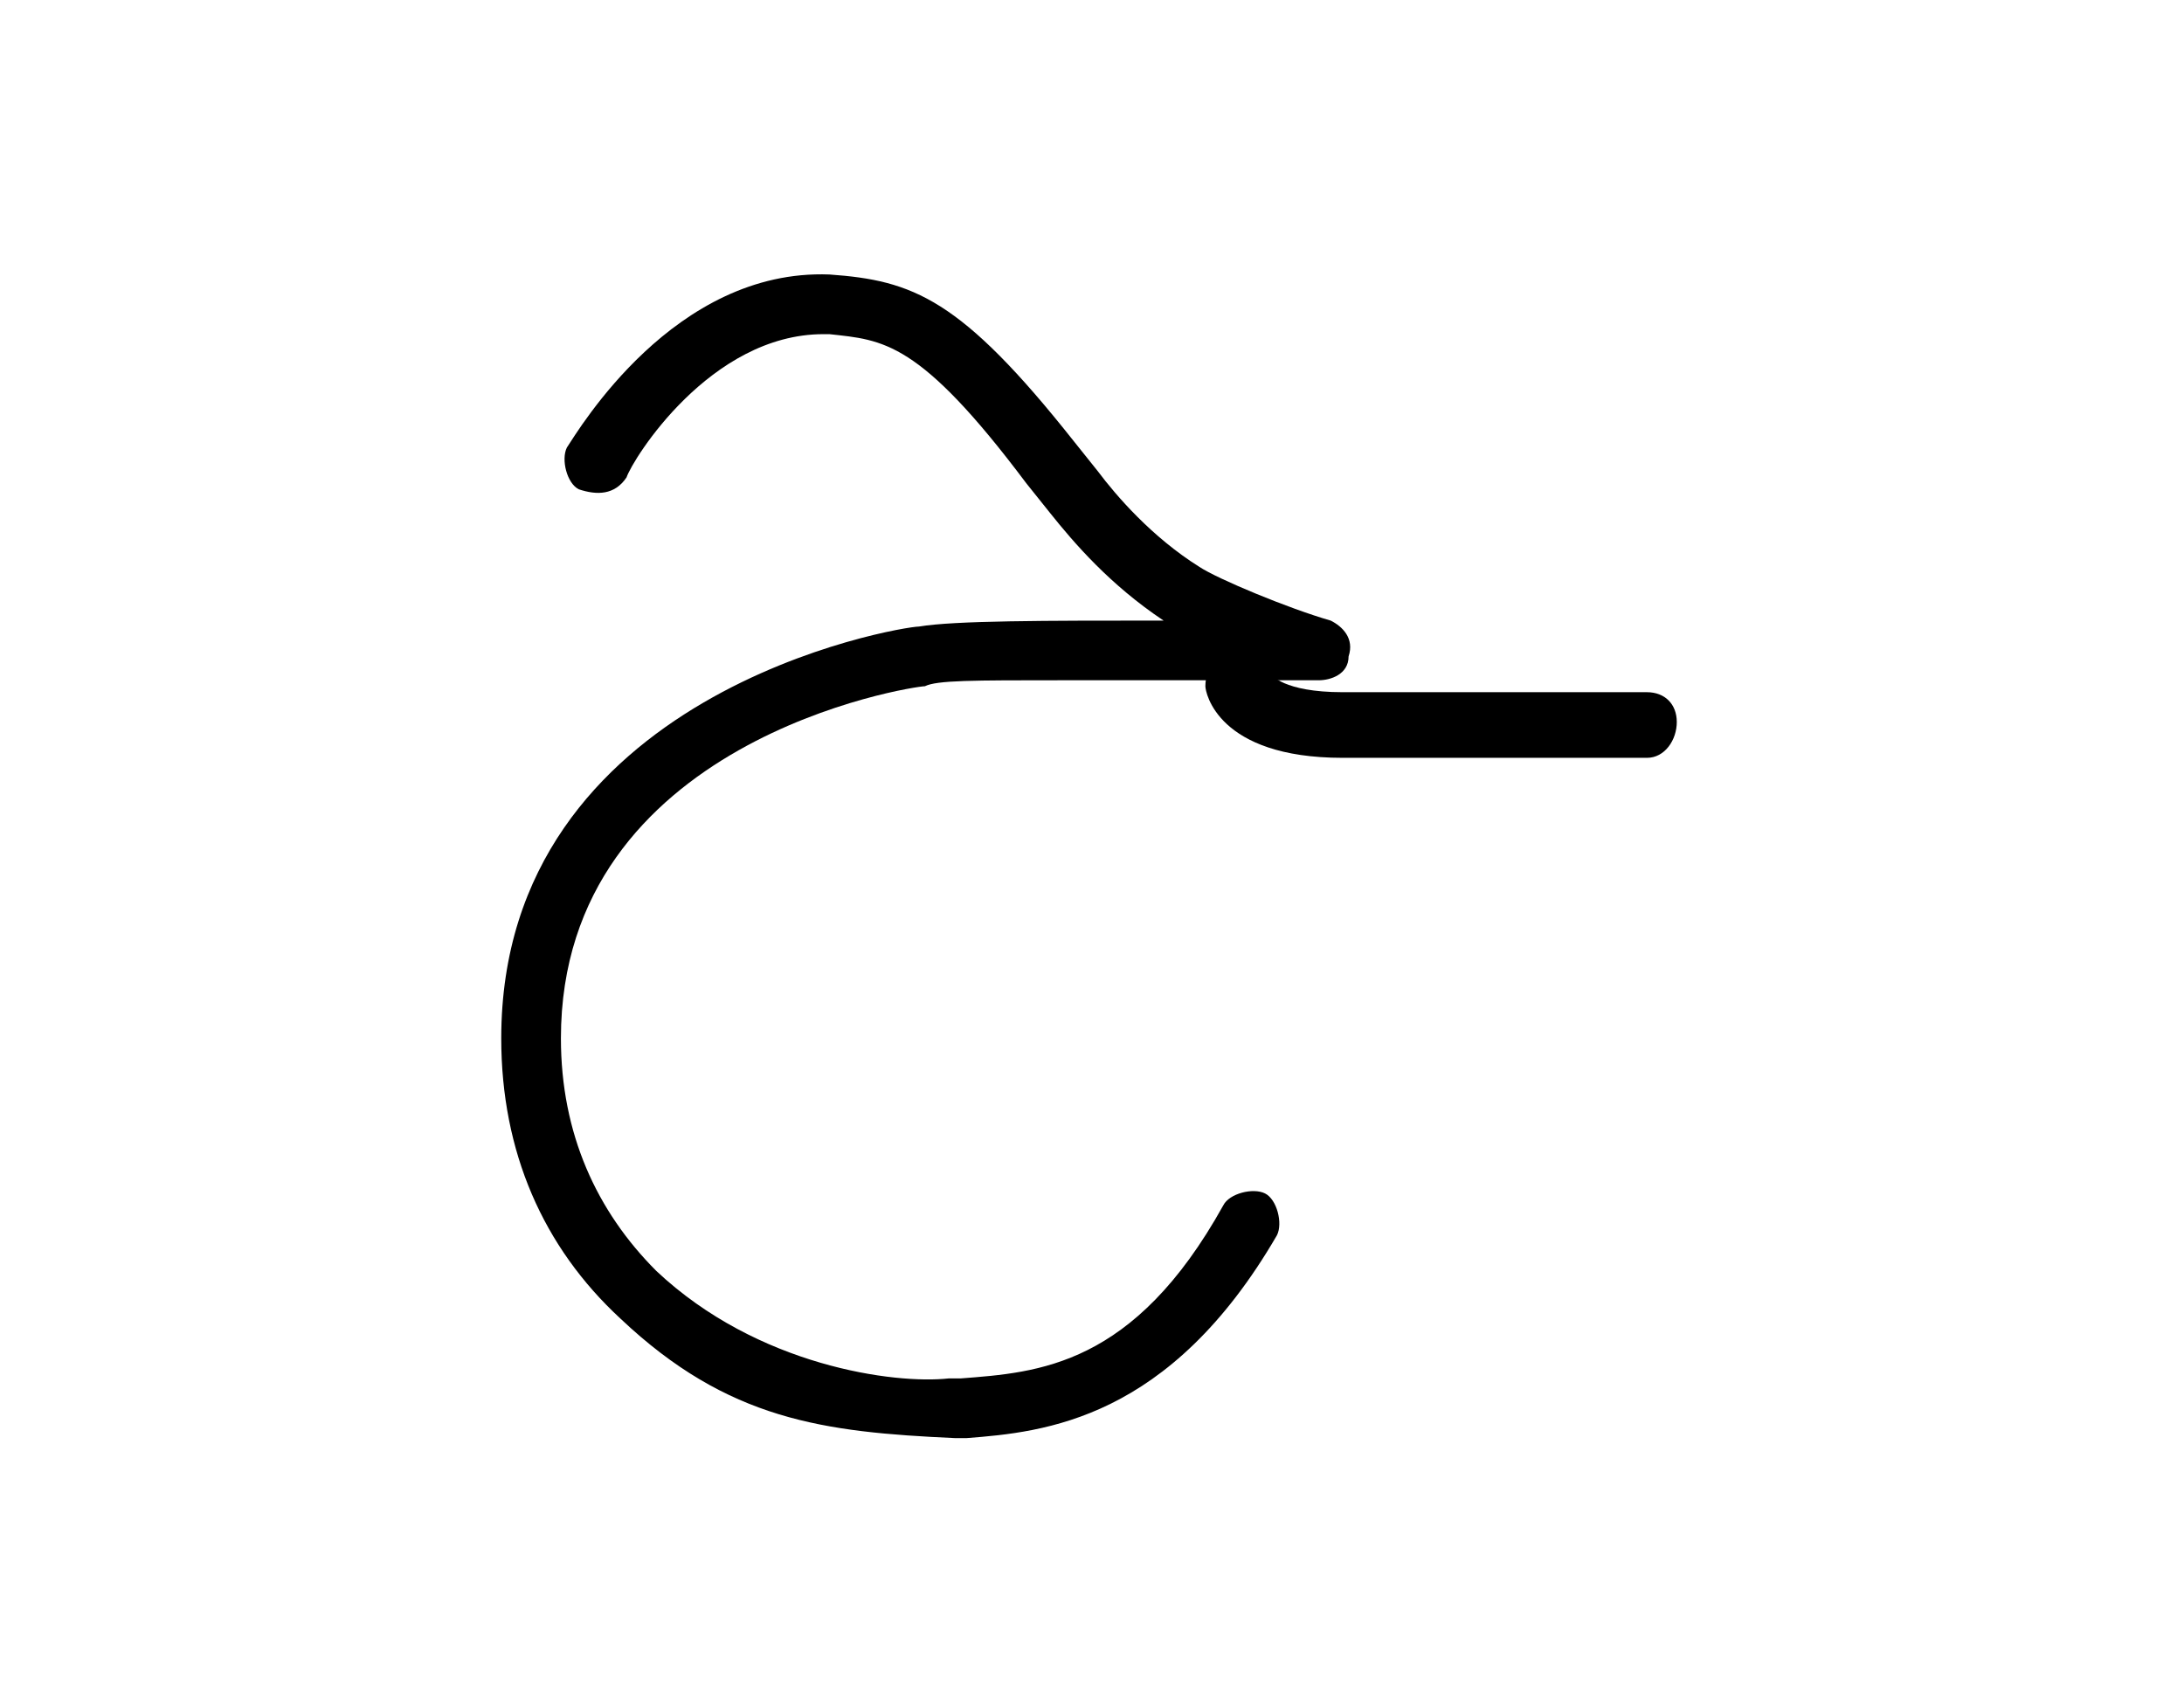 <?xml version="1.0" encoding="utf-8"?>
<!-- Generator: Adobe Illustrator 23.0.2, SVG Export Plug-In . SVG Version: 6.00 Build 0)  -->
<svg version="1.1" id="Layer_1" xmlns="http://www.w3.org/2000/svg" xmlns:xlink="http://www.w3.org/1999/xlink" x="0px" y="0px"
	 viewBox="0 0 36.6 28.6" style="enable-background:new 0 0 36.6 28.6;" xml:space="preserve">
<g>
	<g>
		<g>
			<path d="M10.4,22.1c-1.3-1.2-2-2.8-2-4.7c0-5.8,6.7-6.9,7-6.9c0.6-0.1,2.1-0.1,4.1-0.1c-0.9-0.6-1.5-1.3-1.9-1.8l-0.4-0.5
				c-1.8-2.4-2.4-2.4-3.3-2.5h-0.1c-1.9,0-3.2,2.1-3.3,2.4C10.3,8.3,10,8.3,9.7,8.2C9.5,8.1,9.4,7.7,9.5,7.5c0.2-0.3,1.8-3,4.4-2.9
				C15.3,4.7,16.1,5,18,7.4l0.4,0.5c0.3,0.4,0.9,1.1,1.7,1.6c0.3,0.2,1.5,0.7,2.2,0.9c0.2,0.1,0.4,0.3,0.3,0.6
				c0,0.3-0.3,0.4-0.5,0.4h-2.6c-0.6,0-1.2,0-1.7,0c-1.5,0-2.1,0-2.3,0.1c-0.2,0-6.1,0.9-6.1,5.9c0,1.6,0.6,2.9,1.6,3.9
				c1.7,1.6,4,1.9,4.9,1.8h0.2c1.3-0.1,2.9-0.2,4.4-2.9c0.1-0.2,0.5-0.3,0.7-0.2c0.2,0.1,0.3,0.5,0.2,0.7c-1.8,3.1-3.9,3.3-5.2,3.4
				H16C13.8,24,12.2,23.8,10.4,22.1z"/>
		</g>
	</g>
	<g>
		<path d="M27.6,12.7h-5.1c-2.1,0-2.3-1.1-2.3-1.2c0-0.3,0.2-0.6,0.5-0.6s0.5,0.2,0.6,0.4c0,0,0.2,0.3,1.2,0.3h5.1
			c0.3,0,0.5,0.2,0.5,0.5S27.9,12.7,27.6,12.7z M21.3,11.3L21.3,11.3L21.3,11.3z M21.3,11.3L21.3,11.3L21.3,11.3z"/>
	</g>
</g>
</svg>
